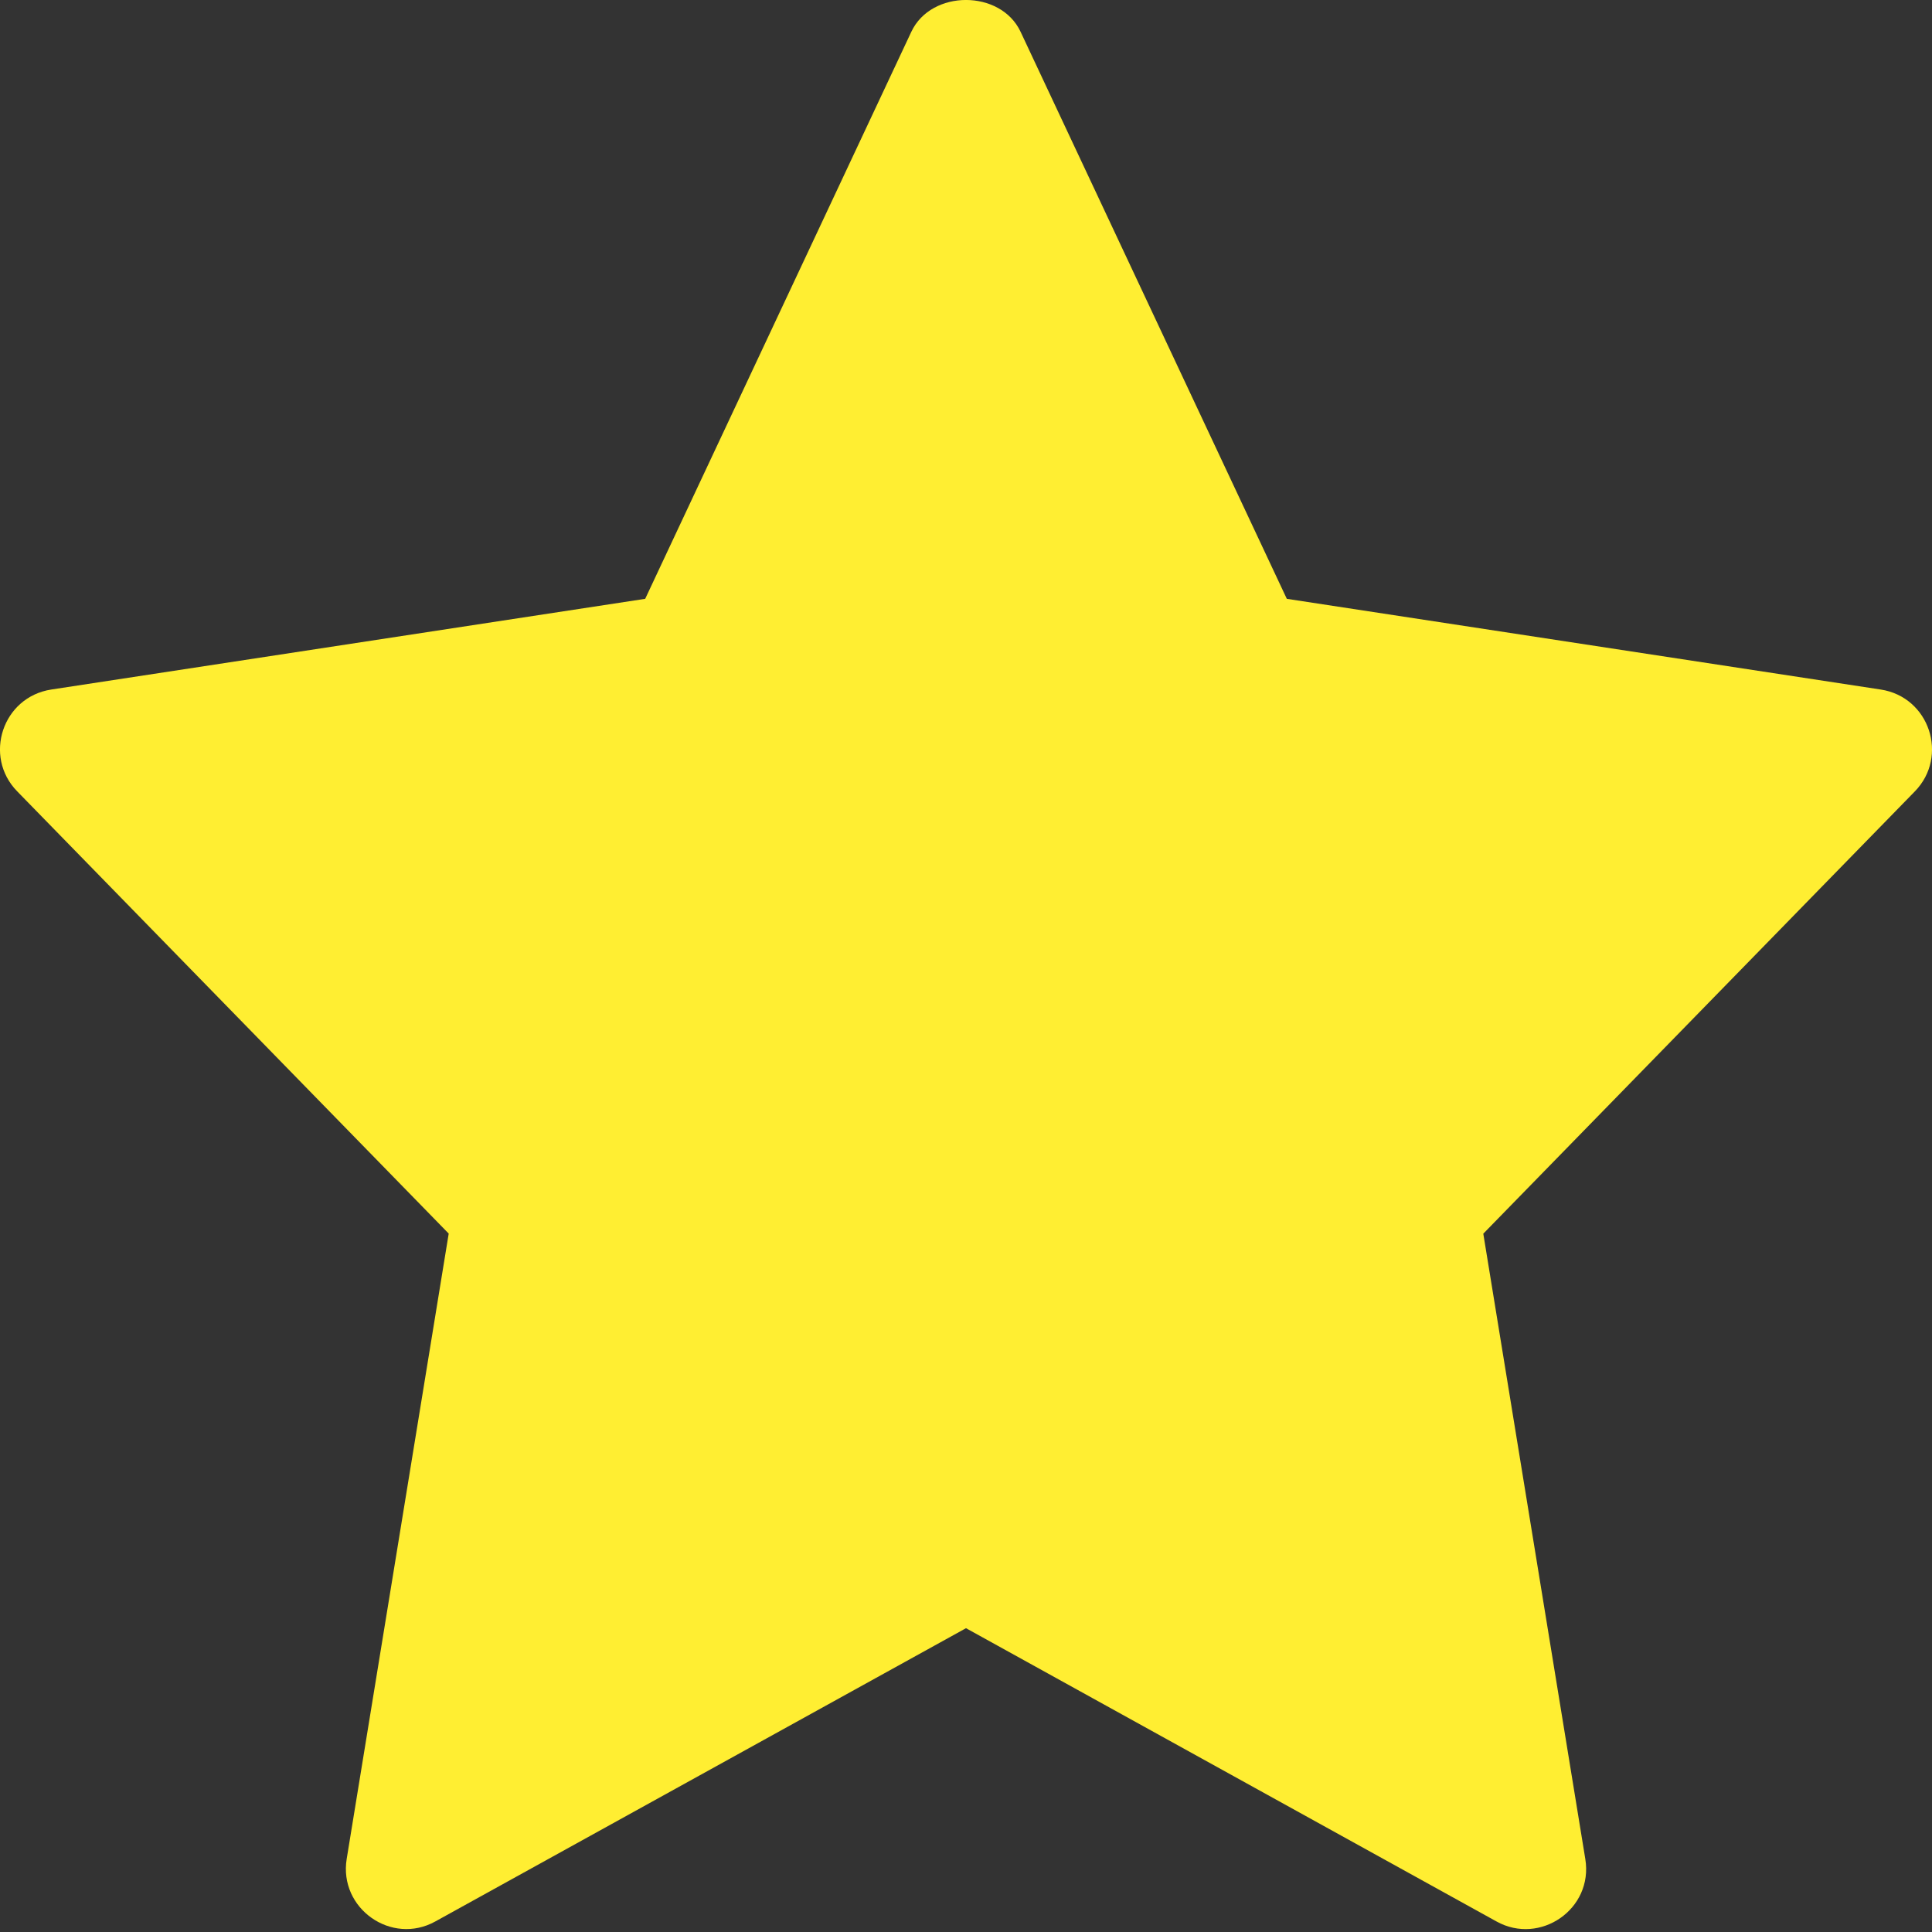 <svg width="20" height="20" viewBox="0 0 20 20" fill="none" xmlns="http://www.w3.org/2000/svg">
<rect x="0" y="0" width="20" height="20" fill="#333333" stroke="none"/>
<path d="M19.469 7.138L13.321 6.199L10.565 0.329C10.359 -0.11 9.64 -0.11 9.434 0.329L6.679 6.199L0.531 7.138C0.026 7.215 -0.176 7.83 0.178 8.192L4.645 12.77L3.589 19.243C3.505 19.757 4.054 20.143 4.508 19.89L10 16.855L15.492 19.891C15.942 20.141 16.496 19.763 16.411 19.244L15.355 12.771L19.822 8.193C20.176 7.83 19.974 7.215 19.469 7.138V7.138Z" fill="#FFEE32"/>
</svg>
